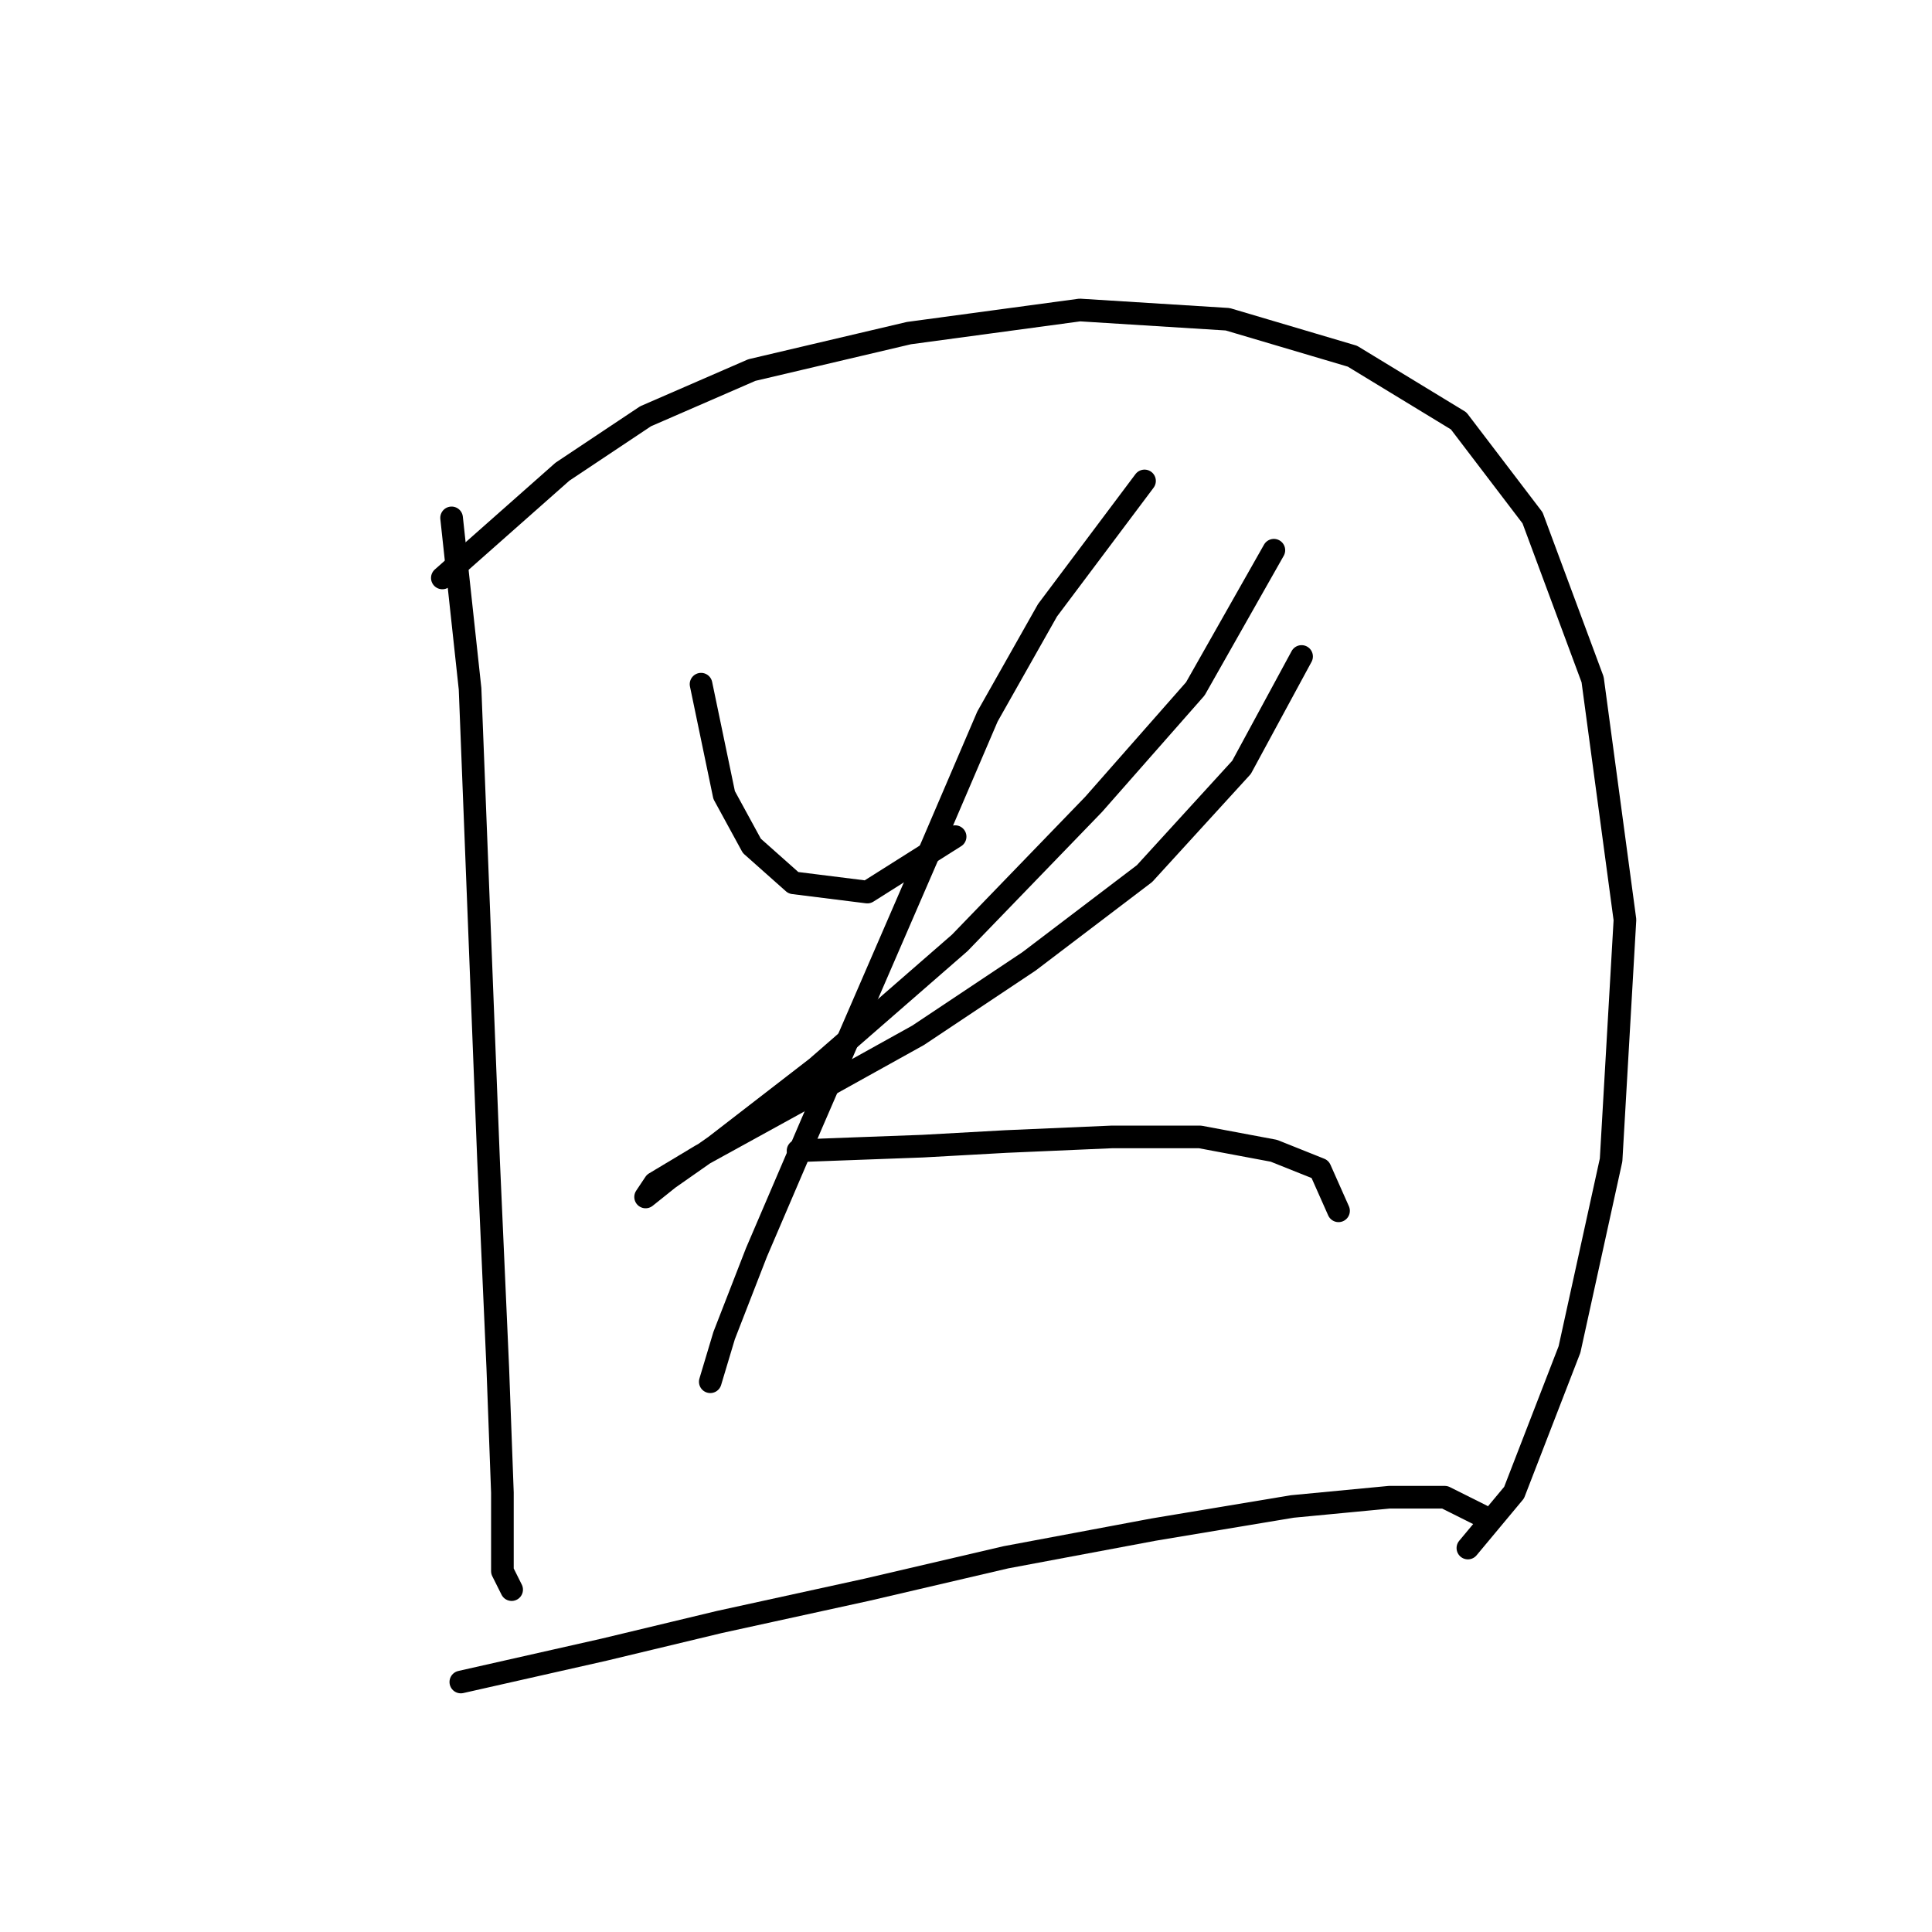 <?xml version="1.0" standalone="no"?>
    <svg width="256" height="256" xmlns="http://www.w3.org/2000/svg" version="1.1">
    <polyline stroke="black" stroke-width="3" stroke-linecap="round" fill="transparent" stroke-linejoin="round" points="59.838 68.622 62.286 91.271 63.51 122.488 64.735 153.706 65.959 181.251 66.571 197.778 66.571 208.184 67.795 210.633 67.795 210.633 " />
        <polyline stroke="black" stroke-width="3" stroke-linecap="round" fill="transparent" stroke-linejoin="round" points="58.613 76.58 74.528 62.501 85.546 55.156 99.625 49.035 120.437 44.138 143.085 41.077 162.673 42.302 179.2 47.198 193.278 55.768 203.072 68.622 211.03 90.046 215.314 121.876 213.478 153.706 207.969 178.803 200.624 197.778 194.503 205.124 194.503 205.124 " />
        <polyline stroke="black" stroke-width="3" stroke-linecap="round" fill="transparent" stroke-linejoin="round" points="92.892 90.658 95.952 105.349 99.625 112.082 105.134 116.979 114.928 118.204 126.558 110.858 126.558 110.858 " />
        <polyline stroke="black" stroke-width="3" stroke-linecap="round" fill="transparent" stroke-linejoin="round" points="168.794 72.907 158.388 91.271 144.921 106.573 127.17 124.937 108.195 141.464 94.728 151.87 88.607 156.155 85.546 158.603 86.771 156.767 92.892 153.094 105.134 146.361 121.661 137.179 136.352 127.385 151.655 115.755 164.509 101.677 172.466 86.986 172.466 86.986 " />
        <polyline stroke="black" stroke-width="3" stroke-linecap="round" fill="transparent" stroke-linejoin="round" points="151.655 63.726 138.8 80.865 130.843 94.943 123.497 112.082 115.54 130.446 107.582 148.809 100.237 165.948 95.952 176.966 94.116 183.088 94.116 183.088 " />
        <polyline stroke="black" stroke-width="3" stroke-linecap="round" fill="transparent" stroke-linejoin="round" points="105.746 152.482 122.273 151.87 133.291 151.258 147.37 150.646 159 150.646 168.794 152.482 174.915 154.93 177.363 160.439 177.363 160.439 " />
        <polyline stroke="black" stroke-width="3" stroke-linecap="round" fill="transparent" stroke-linejoin="round" points="61.062 222.875 80.037 218.59 95.34 214.918 114.928 210.633 133.291 206.348 152.879 202.675 171.242 199.615 184.097 198.39 191.442 198.39 196.339 200.839 196.339 200.839 " />
        </svg>